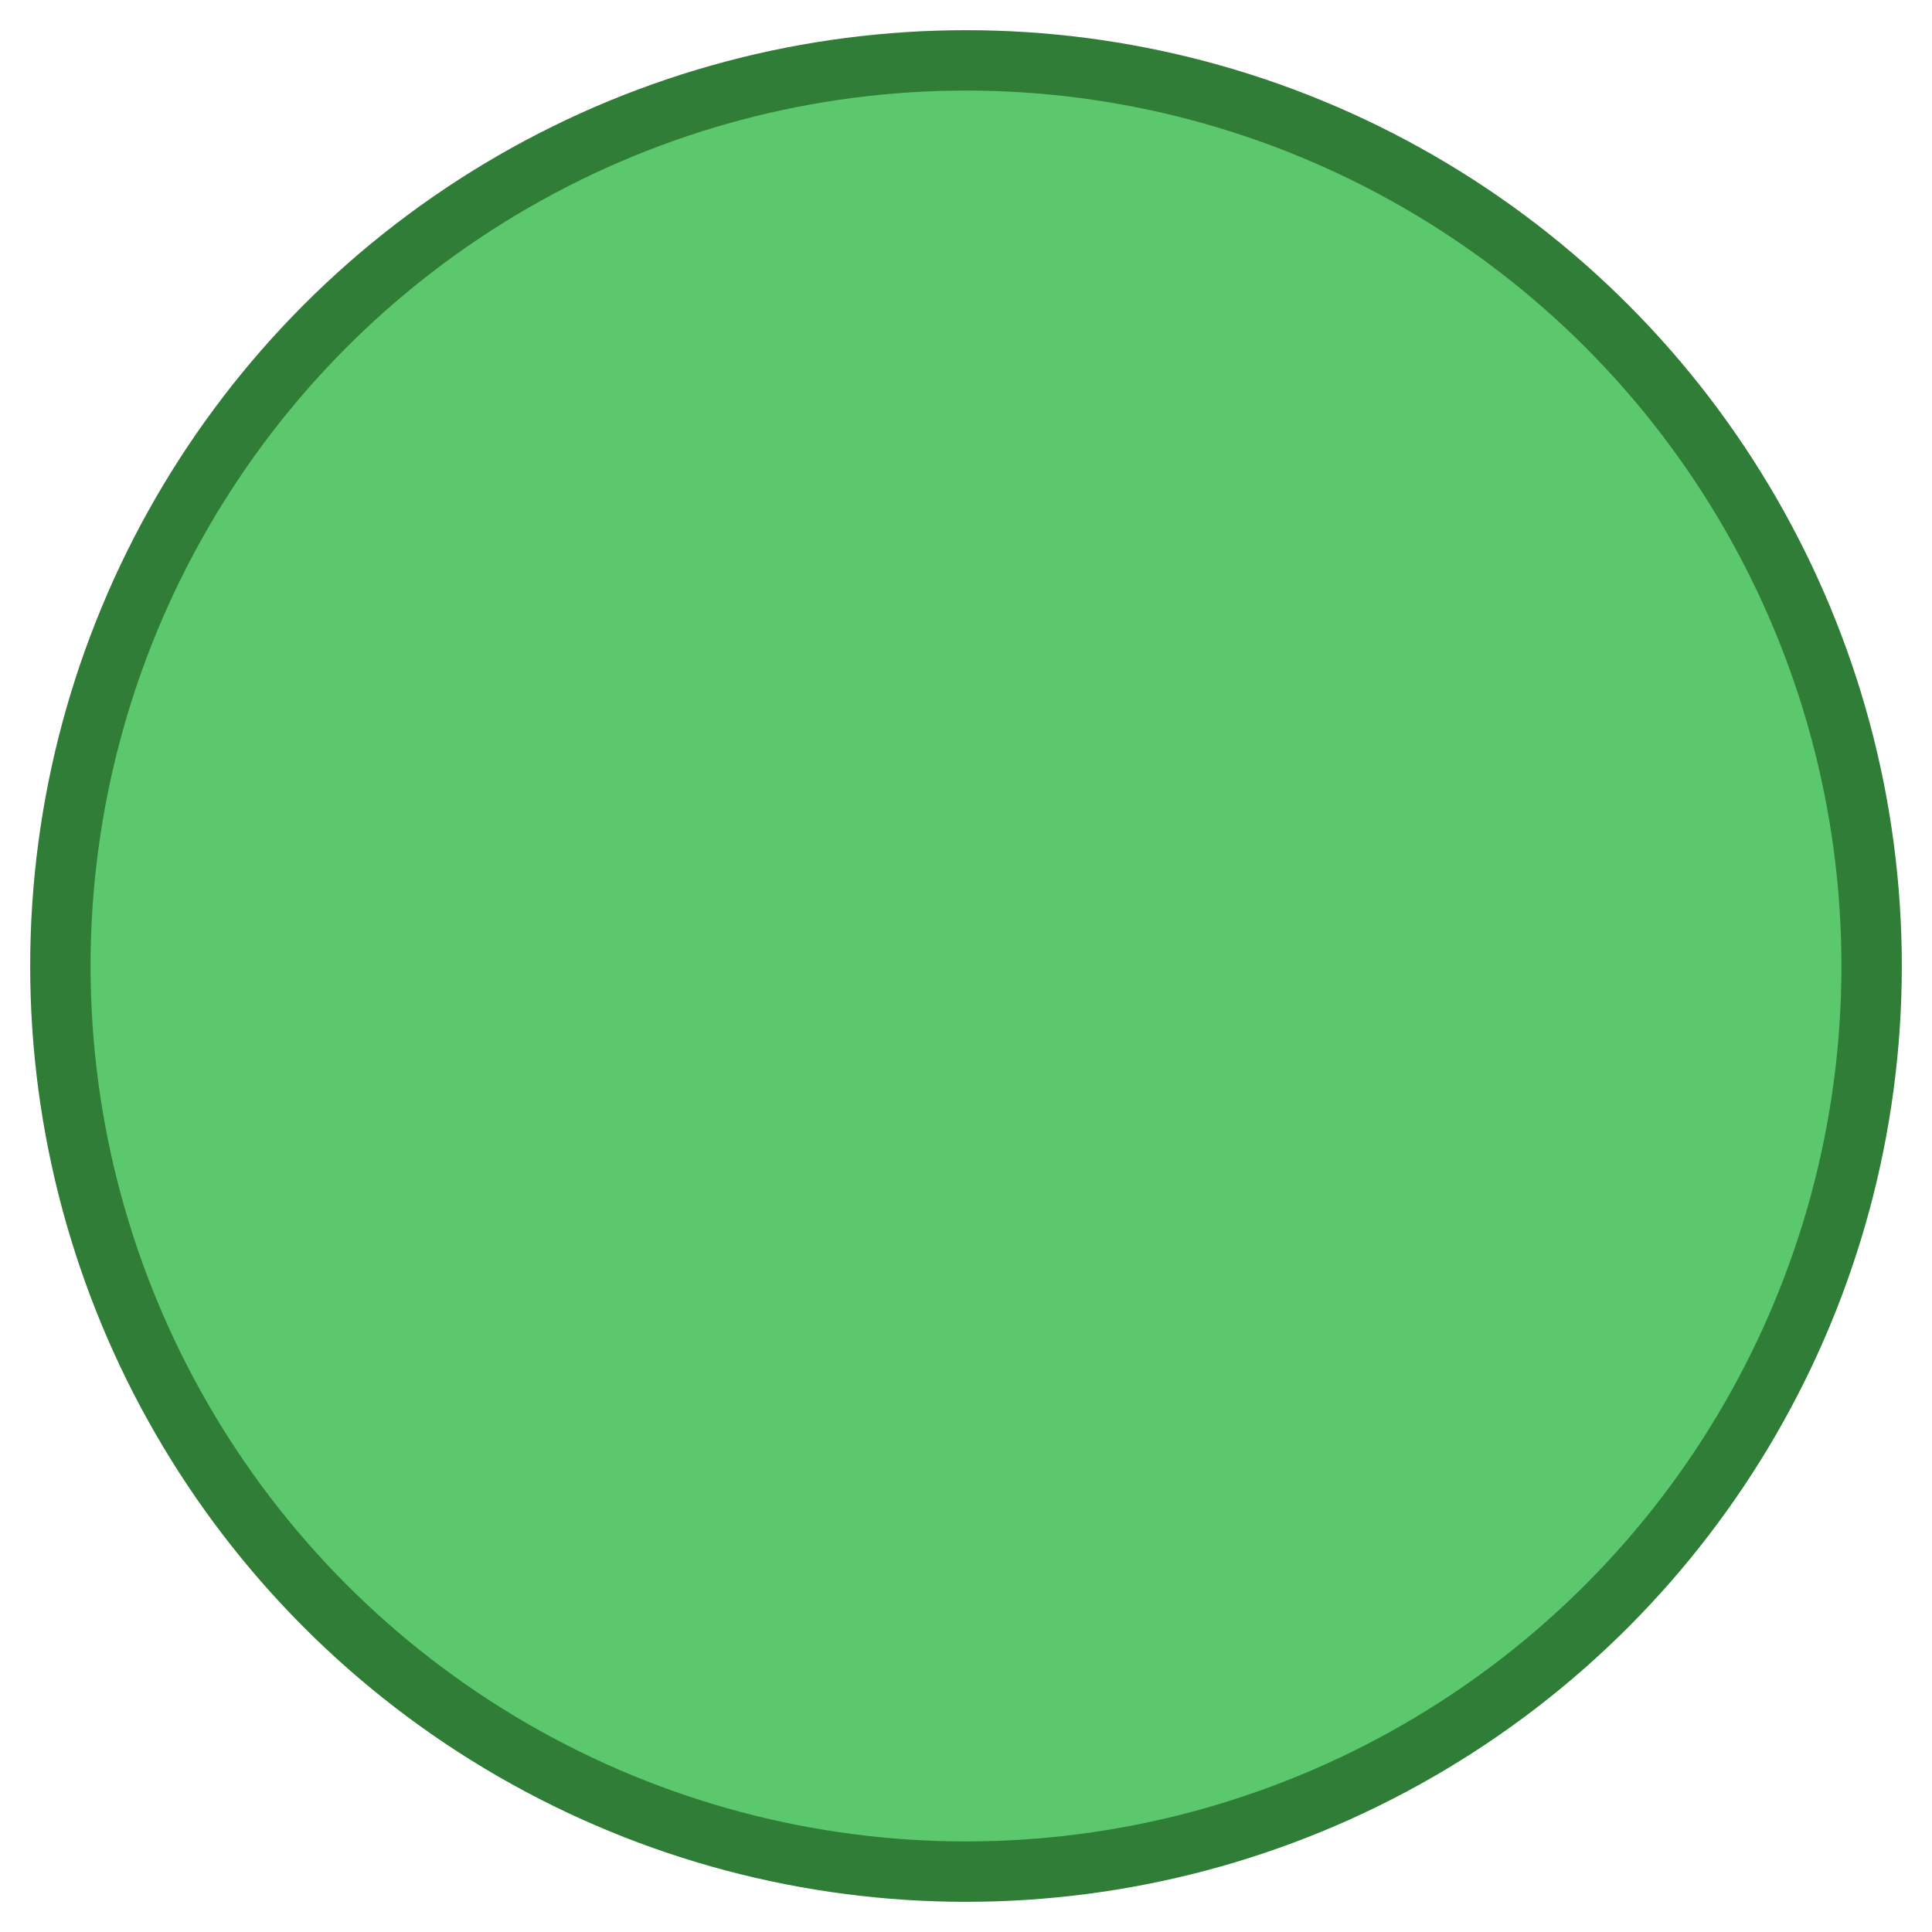 <svg xmlns:dc="http://purl.org/dc/elements/1.1/" xmlns:cc="http://creativecommons.org/ns#" xmlns:rdf="http://www.w3.org/1999/02/22-rdf-syntax-ns#" xmlns="http://www.w3.org/2000/svg" viewBox="0 0 64 64" version="1.1" id="svg10" width="64" height="64"><circle r="30" style="color:#000;display:inline;overflow:visible;visibility:visible;fill:#5cc86d;fill-opacity:1;fill-rule:nonzero;stroke:#2f7d36;stroke-width:2;stroke-miterlimit:4;stroke-dasharray:none;stroke-opacity:1;marker:none;enable-background:accumulate" cx="32" cy="32" id="ellipse6"/></svg>